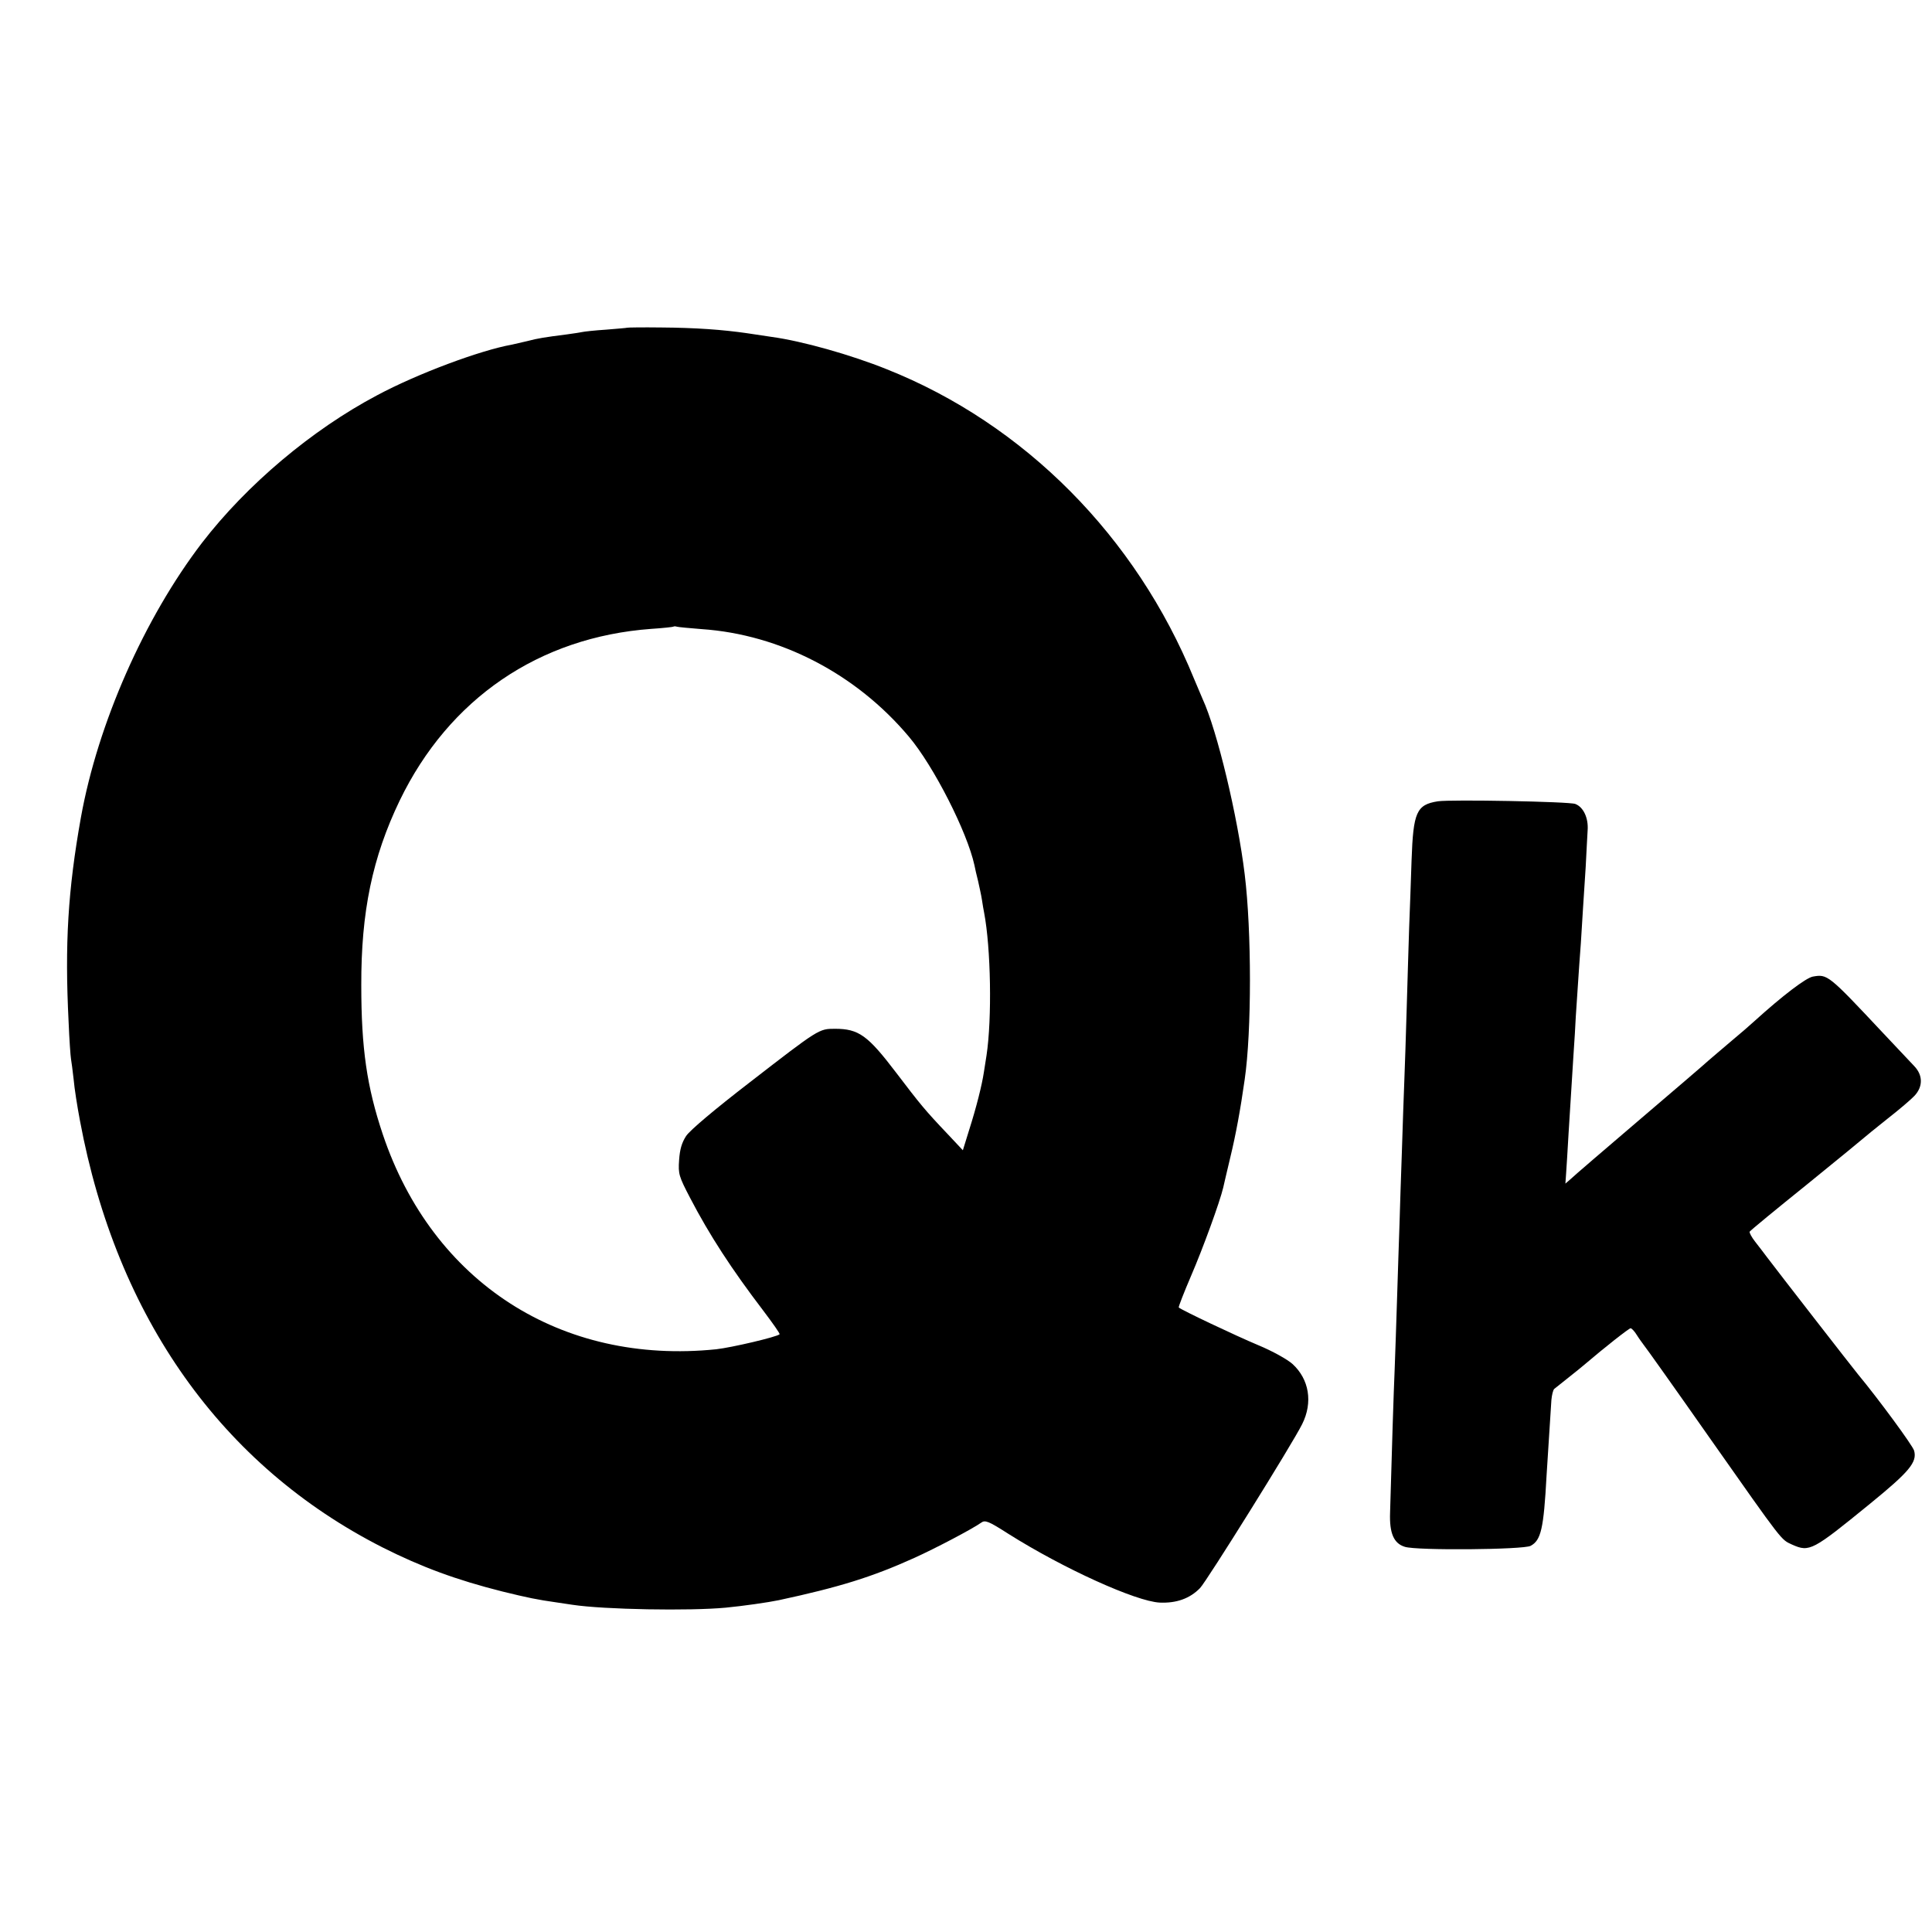 <?xml version="1.0" standalone="no"?>
<!DOCTYPE svg PUBLIC "-//W3C//DTD SVG 20010904//EN"
 "http://www.w3.org/TR/2001/REC-SVG-20010904/DTD/svg10.dtd">
<svg version="1.0" xmlns="http://www.w3.org/2000/svg"
 width="800pt" height="800pt" viewBox="0 0 800 800"
 preserveAspectRatio="xMidYMid meet">
<g transform="translate(0,800) scale(0.1,-0.1)"
fill="#000000" stroke="none">
<path d="M2597 6643 c-1 -1 -40 -4 -87 -8 -47 -3 -92 -8 -100 -10 -8 -2 -37
-6 -65 -10 -87 -11 -119 -16 -160 -27 -22 -5 -51 -12 -65 -15 -130 -23 -391
-120 -559 -210 -270 -143 -539 -370 -724 -610 -239 -312 -432 -749 -502 -1138
-54 -302 -67 -525 -51 -845 3 -75 8 -144 10 -155 2 -11 7 -49 11 -85 3 -36 15
-112 26 -170 152 -816 588 -1430 1254 -1768 159 -80 304 -134 495 -182 106
-26 145 -34 223 -45 15 -2 45 -7 67 -10 132 -20 486 -26 635 -12 73 7 177 22
220 31 251 54 386 96 561 175 86 39 237 118 277 146 16 12 31 6 112 -46 230
-145 529 -280 627 -285 70 -3 125 17 167 60 28 29 383 598 423 679 45 90 29
186 -40 249 -21 19 -84 54 -142 78 -93 39 -319 146 -329 156 -2 2 21 61 51
131 50 116 119 306 133 365 3 13 16 70 30 128 22 91 41 193 59 320 29 199 29
614 0 850 -29 239 -114 595 -174 725 -5 11 -21 49 -36 85 -240 588 -702 1054
-1272 1281 -149 60 -351 117 -477 134 -22 3 -67 10 -100 15 -103 15 -215 23
-358 24 -76 1 -139 0 -140 -1z m308 -1248 c325 -22 640 -185 859 -446 102
-121 241 -394 271 -532 2 -12 9 -41 15 -65 5 -23 13 -58 16 -78 3 -20 7 -44 9
-53 28 -147 33 -438 10 -591 -3 -19 -8 -51 -11 -70 -8 -53 -31 -145 -61 -239
l-26 -84 -61 65 c-97 102 -116 126 -215 256 -118 155 -155 182 -254 182 -66 0
-66 0 -354 -223 -144 -111 -246 -197 -262 -221 -18 -28 -26 -55 -29 -100 -4
-57 -1 -67 46 -157 79 -152 172 -295 301 -464 40 -53 72 -98 69 -100 -11 -11
-199 -55 -262 -62 -643 -66 -1175 277 -1381 890 -66 197 -89 356 -89 617 -1
304 46 530 159 765 204 422 577 677 1042 711 48 3 90 8 91 9 2 2 9 2 15 0 7
-2 53 -6 102 -10z"/>
<path d="M5954 4682 c-89 -14 -102 -45 -109 -244 -3 -85 -7 -211 -10 -279 -2
-68 -7 -216 -10 -329 -3 -113 -8 -250 -10 -305 -2 -55 -7 -185 -10 -290 -4
-104 -8 -242 -10 -305 -2 -63 -7 -200 -10 -305 -3 -104 -8 -237 -10 -295 -4
-90 -12 -340 -19 -594 -3 -84 15 -127 61 -141 48 -16 492 -12 521 4 43 23 54
70 66 291 5 82 16 252 20 313 2 21 7 42 12 46 5 4 31 25 59 47 27 21 61 49 75
61 69 59 175 143 182 143 4 0 16 -12 25 -27 10 -16 24 -35 30 -43 7 -8 130
-181 273 -385 308 -438 294 -419 341 -441 72 -32 84 -25 322 169 163 133 196
172 183 220 -5 20 -146 212 -233 317 -13 15 -337 432 -376 484 -12 16 -34 45
-49 64 -15 19 -25 38 -23 42 3 5 110 93 238 196 127 103 234 191 237 194 3 3
46 38 95 77 50 39 100 82 112 95 36 38 36 86 -1 124 -6 6 -65 69 -131 139
-225 240 -228 242 -289 231 -29 -6 -124 -78 -241 -184 -16 -15 -59 -52 -95
-82 -36 -30 -78 -67 -95 -81 -16 -15 -147 -127 -290 -249 -143 -122 -270 -231
-281 -242 l-22 -19 3 43 c2 24 6 97 10 163 8 126 9 143 20 320 4 61 9 135 10
165 2 30 6 91 9 135 3 44 8 121 12 170 3 50 7 115 9 145 2 30 7 107 11 170 3
63 7 131 8 151 4 51 -17 97 -51 110 -25 10 -516 19 -569 11z"/>
</g>
</svg>
